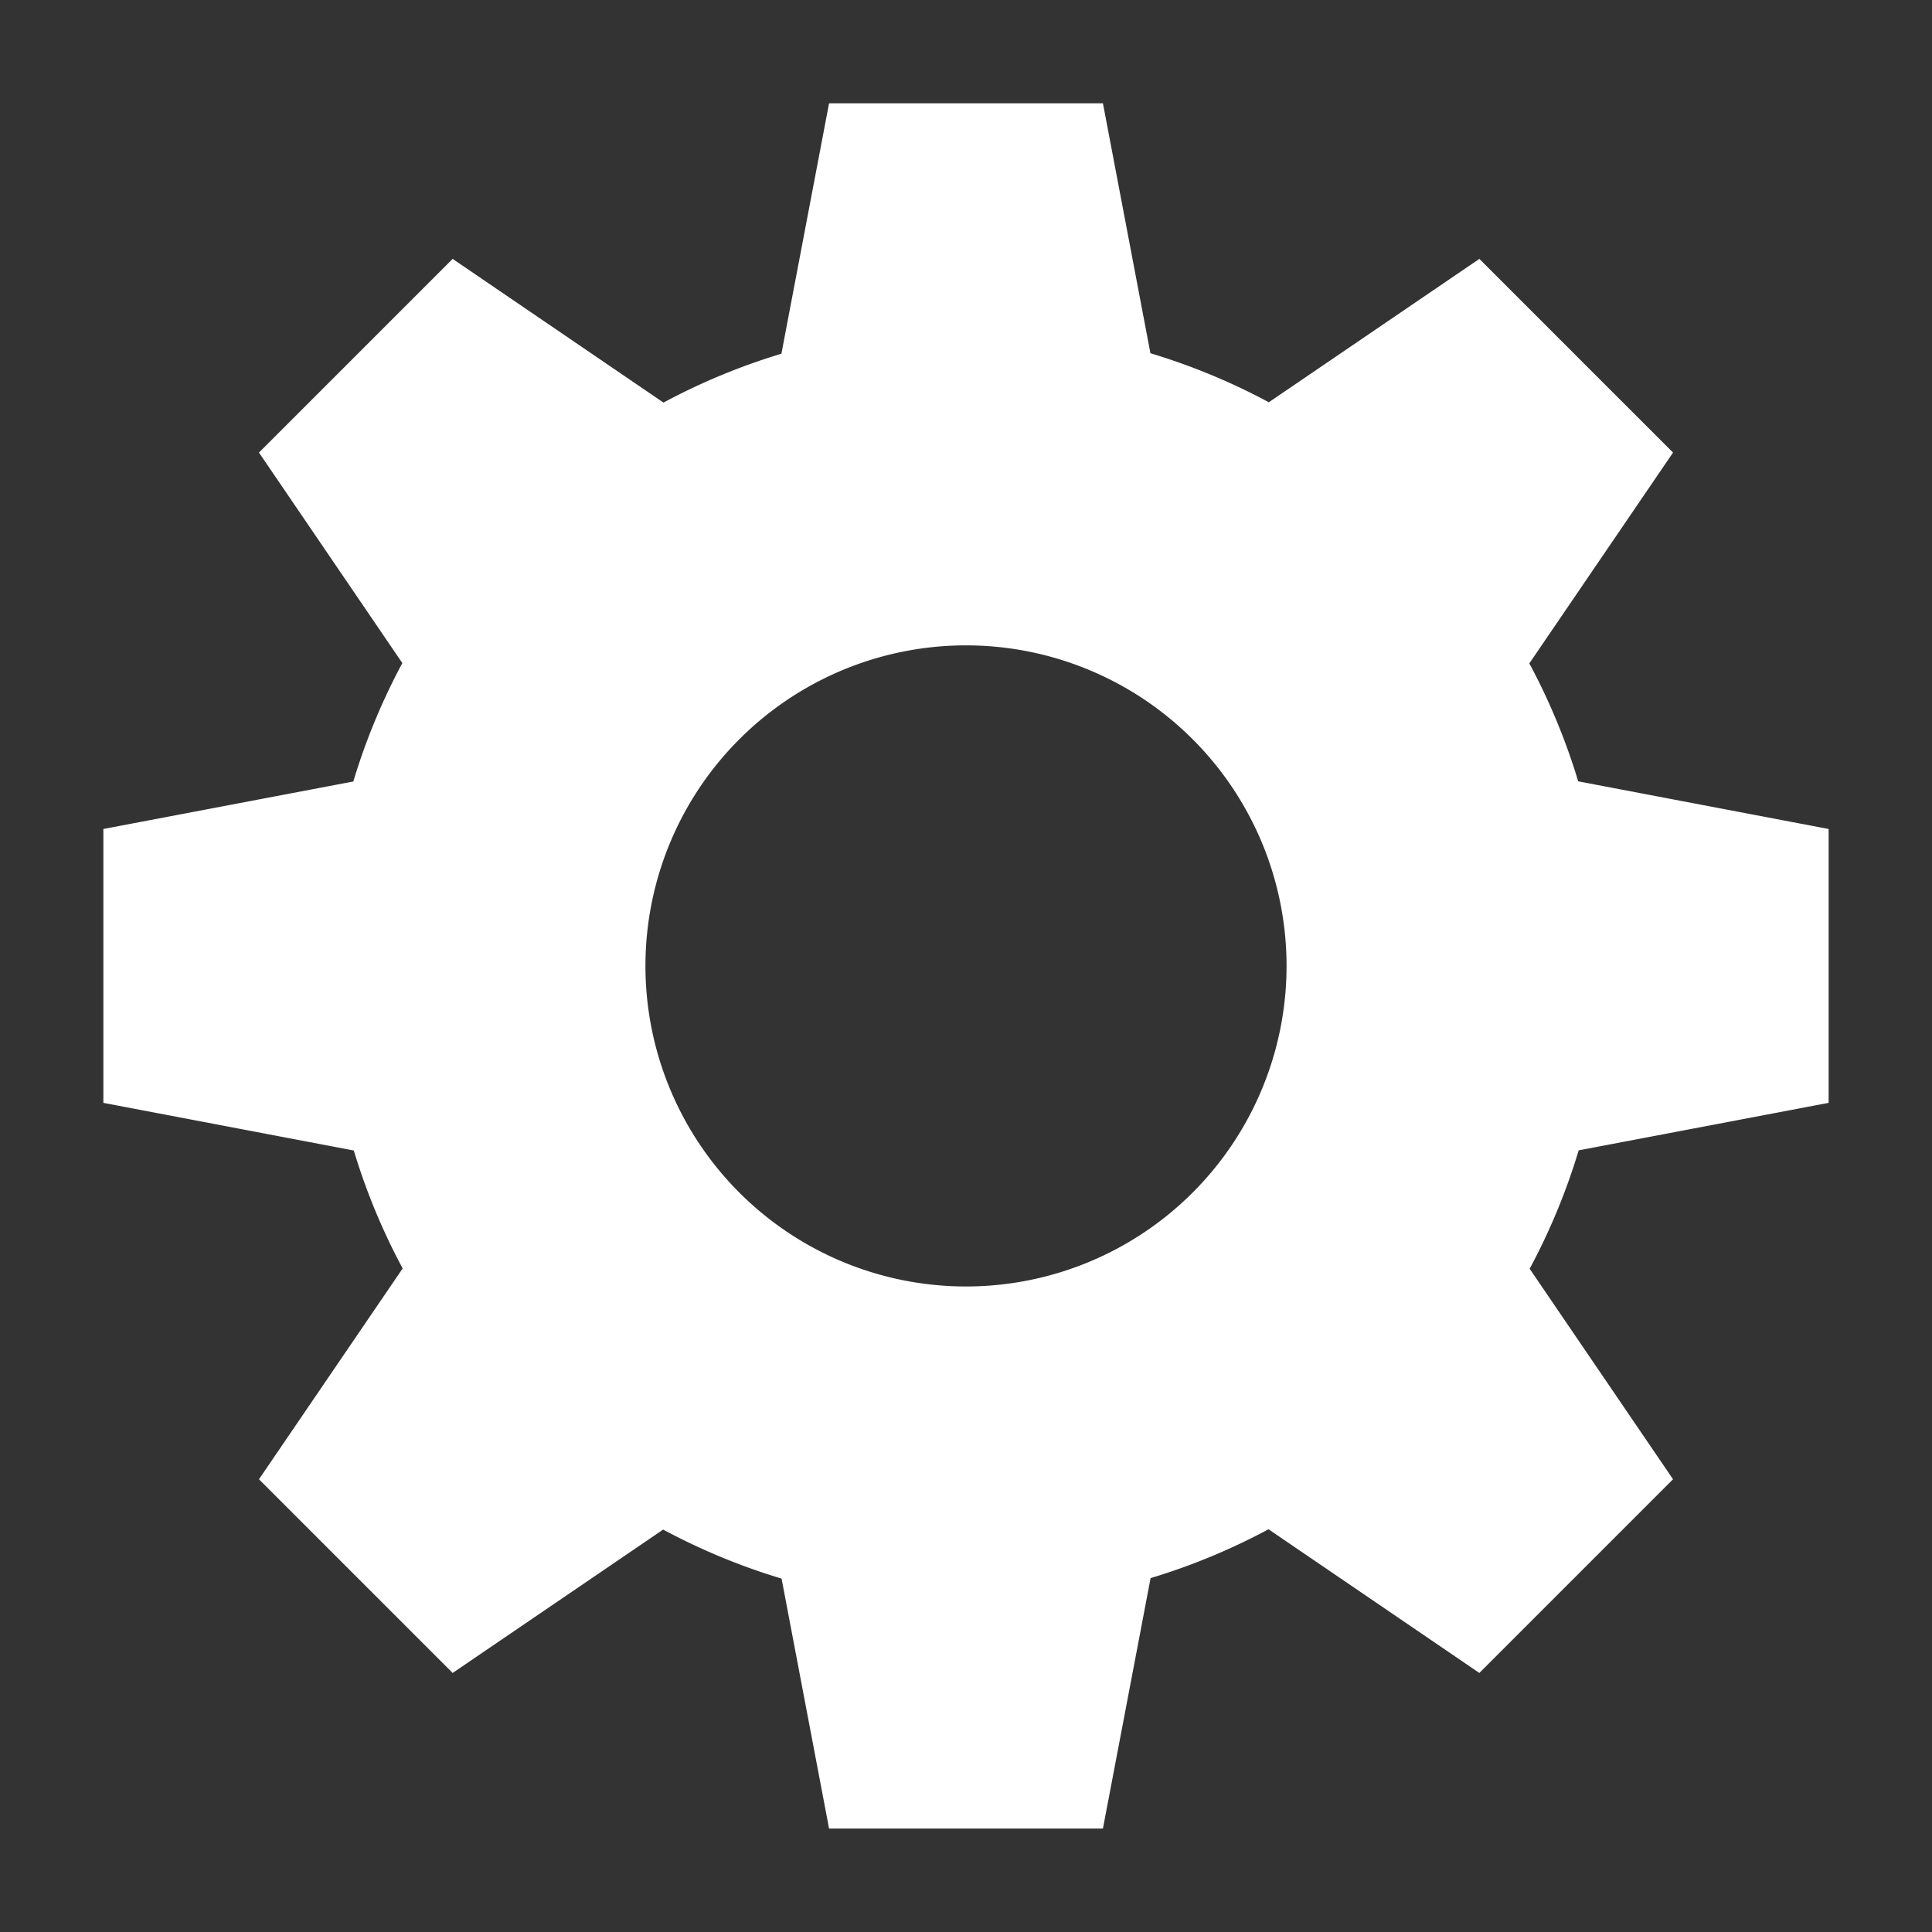 <svg xmlns="http://www.w3.org/2000/svg" viewBox="0 0 24 24"><rect x="0" y="0" width="24" height="24" fill="#333333" stroke="none"/><path d="m10.299 1.283l-.592 3.111a7.951 7.951 0 0 0 -1.465 .607l-2.619-1.785-2.406 2.406 1.781 2.615a7.951 7.951 0 0 0 -.609 1.471l-3.105.59v3.402l3.111.592a7.951 7.951 0 0 0 .607 1.465l-1.785 2.619 2.406 2.406 2.615-1.781a7.951 7.951 0 0 0 1.471 .609l.59 3.105h3.402l.592-3.111a7.951 7.951 0 0 0 1.465 -.607l2.619 1.785 2.406-2.406-1.781-2.615a7.951 7.951 0 0 0 .609 -1.471l3.105-.59v-3.402l-3.111-.592a7.951 7.951 0 0 0 -.607 -1.465l1.785-2.619-2.406-2.406-2.615 1.781a7.951 7.951 0 0 0 -1.471 -.609l-.59-3.105h-3.402m1.701 6.734a3.982 3.982 0 0 1 3.982 3.982 3.982 3.982 0 0 1 -3.982 3.982 3.982 3.982 0 0 1 -3.982 -3.982 3.982 3.982 0 0 1 3.982 -3.982" shape-rendering="auto" mix-blend-mode="normal" color-interpolation-filters="linearRGB" isolation="auto" white-space="normal" fill="#fff" solid-opacity="1" image-rendering="auto" solid-color="#000000" color="#000" color-rendering="auto" color-interpolation="sRGB"/></svg>